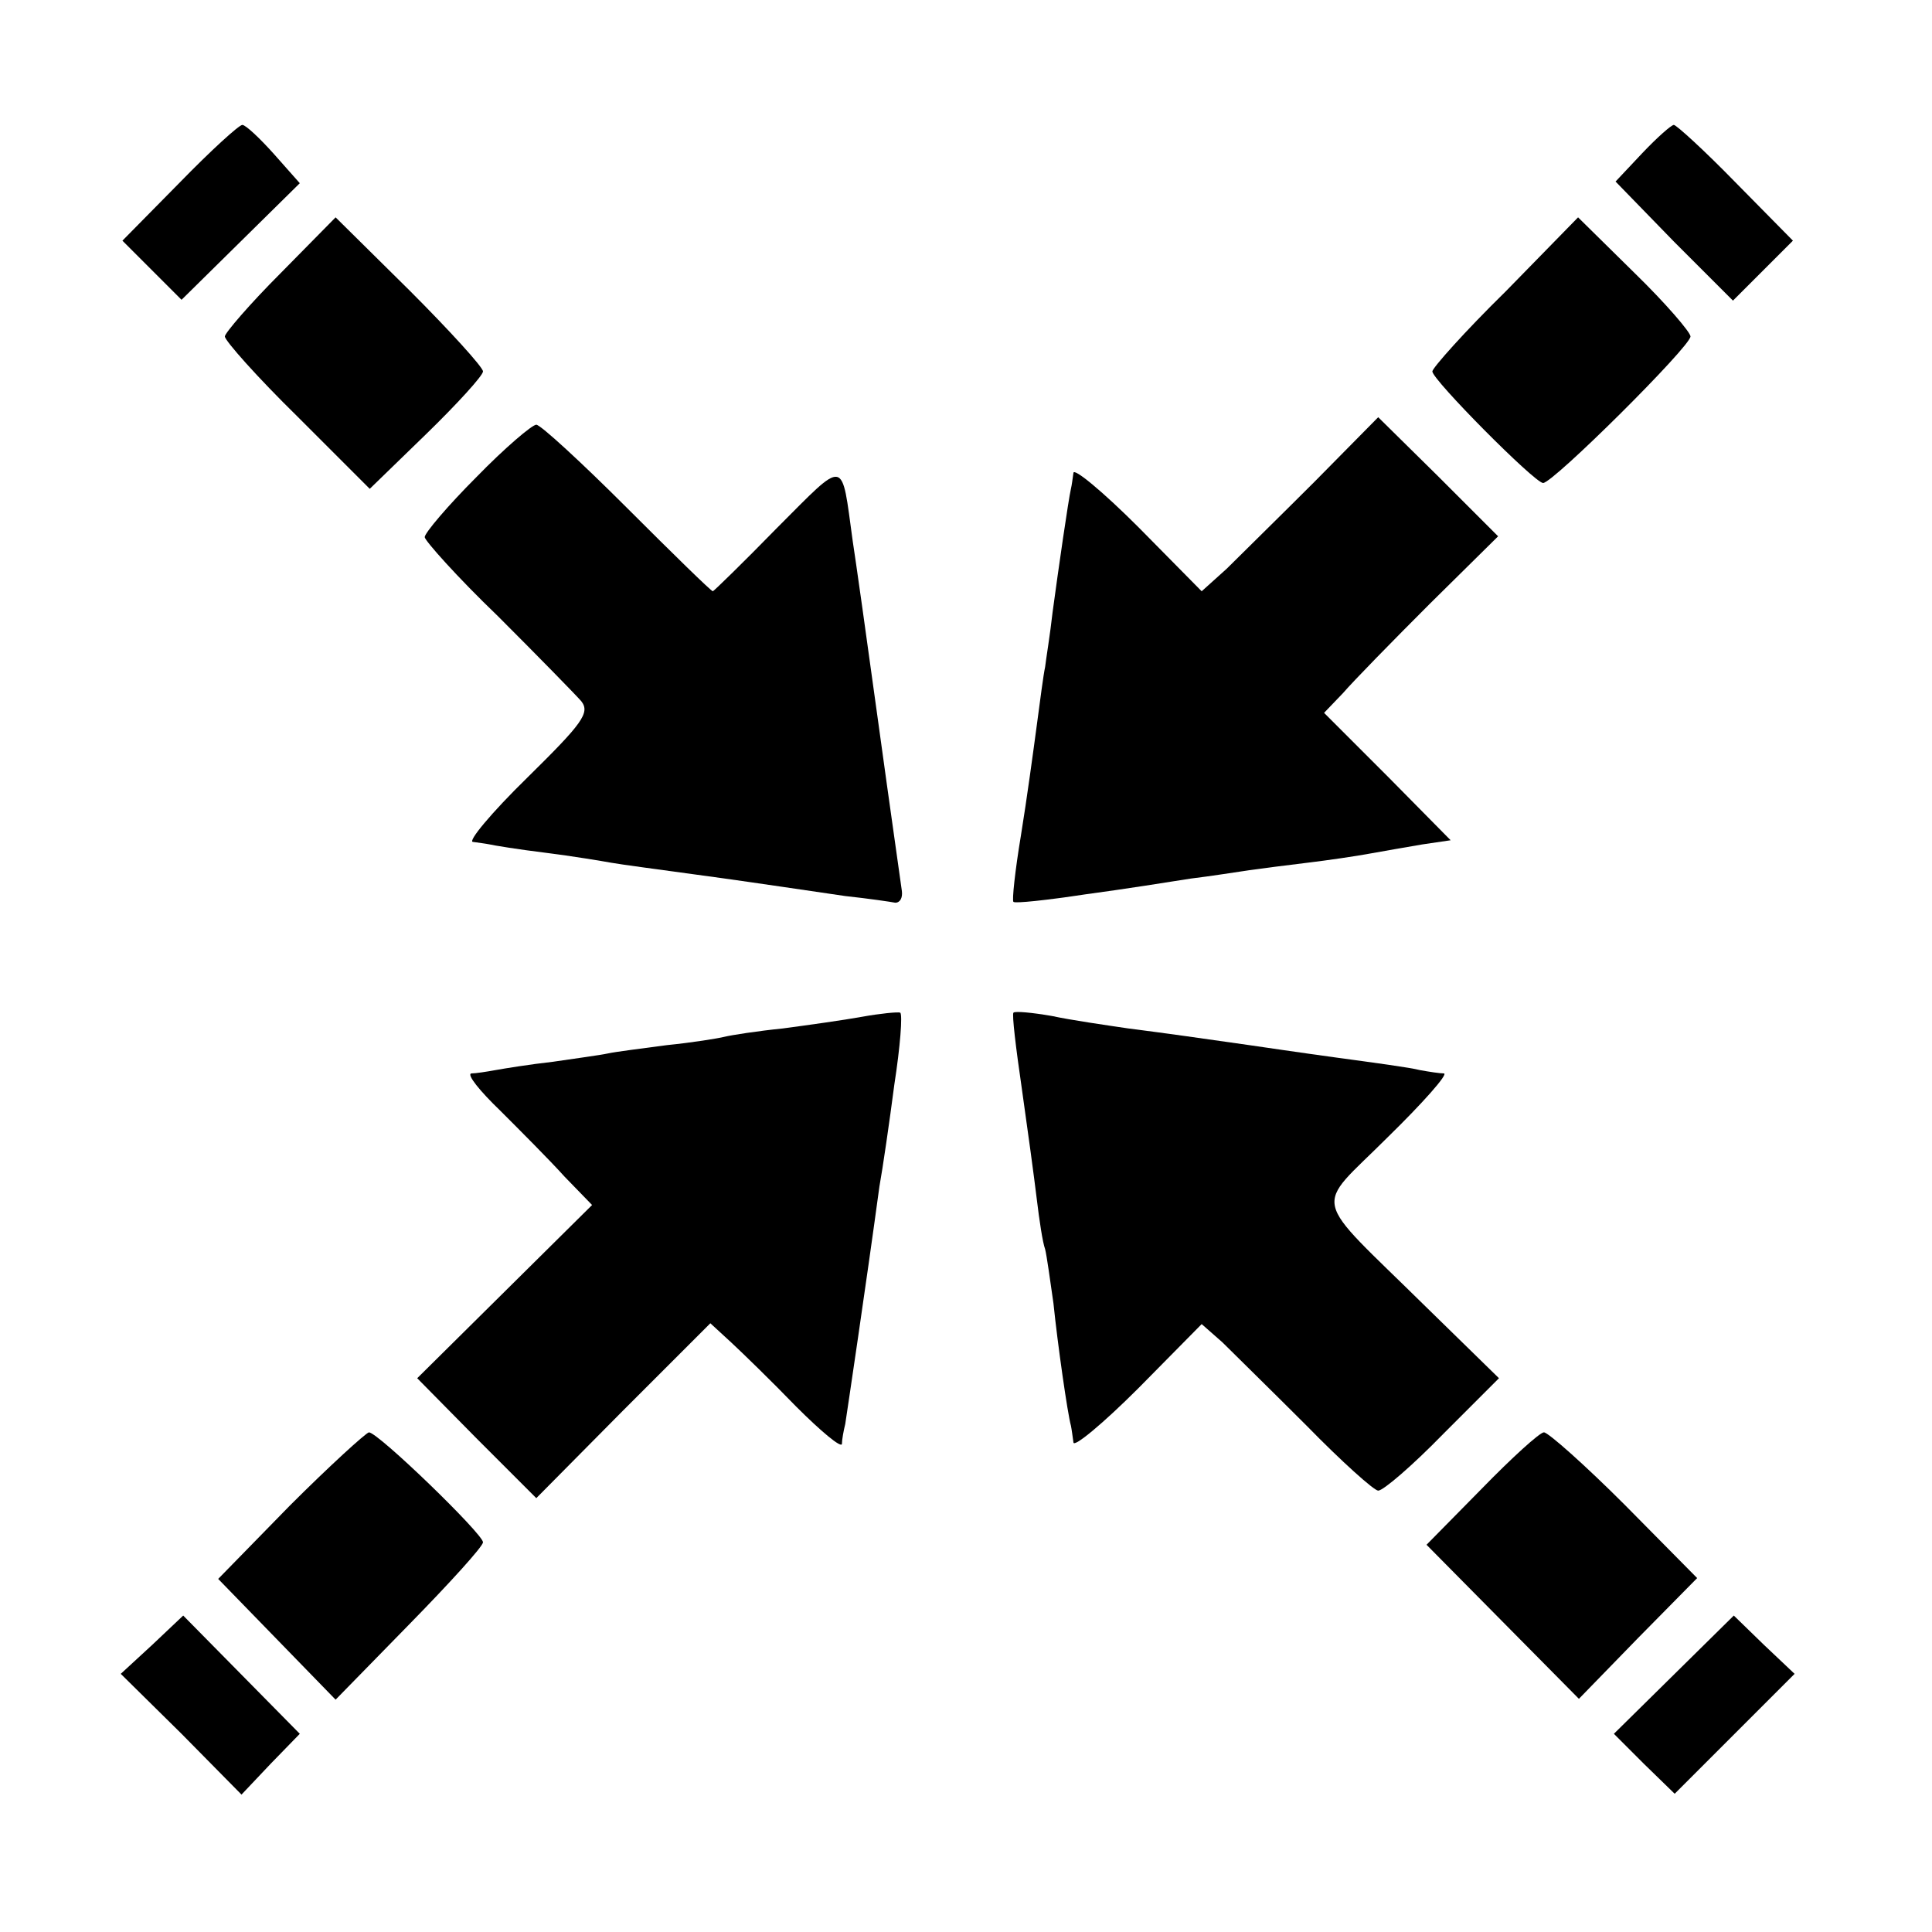 <?xml version="1.0" standalone="no"?>
<!DOCTYPE svg PUBLIC "-//W3C//DTD SVG 20010904//EN"
 "http://www.w3.org/TR/2001/REC-SVG-20010904/DTD/svg10.dtd">
<svg version="1.0" xmlns="http://www.w3.org/2000/svg"
 width="232pt" height="232pt" viewBox="0 0 232 232"
 preserveAspectRatio="xMidYMid meet">
<g transform="translate(0,232) scale(0.1,-0.1)"
fill="#000000" stroke="none">
<path d="M216 2101 l-69 -70 35 -35 36 -36 71 70 71 70 -31 35 c-17 19 -34 35
-38 35 -4 0 -38 -31 -75 -69z"/>
<path d="M1972 2136 l-32 -34 70 -72 71 -71 36 36 36 36 -69 70 c-37 38 -71
69 -74 69 -3 0 -20 -15 -38 -34z"/>
<path d="M337 1992 c-37 -37 -67 -72 -67 -76 0 -5 39 -49 87 -96 l87 -87 68
66 c37 36 68 70 68 75 0 5 -40 49 -88 97 l-89 88 -66 -67z"/>
<path d="M1808 1970 c-49 -48 -88 -92 -88 -96 0 -10 123 -134 133 -134 12 0
177 164 177 176 0 5 -30 40 -67 76 l-68 67 -87 -89z"/>
<path d="M1579 1742 c-42 -42 -90 -89 -106 -105 l-30 -27 -76 77 c-42 42 -78
72 -78 65 -1 -7 -2 -15 -3 -19 -3 -13 -15 -96 -22 -148 -3 -27 -8 -57 -9 -66
-2 -9 -6 -40 -10 -70 -4 -30 -12 -89 -19 -132 -7 -42 -11 -79 -9 -80 2 -2 40
2 86 9 45 6 102 15 127 19 25 3 56 8 70 10 14 2 45 6 70 9 25 3 59 8 75 11 17
3 45 8 63 11 l34 5 -76 77 -76 76 23 24 c12 14 59 62 104 107 l82 81 -72 72
-72 71 -76 -77z"/>
<path d="M572 1747 c-34 -34 -62 -67 -62 -72 0 -4 39 -48 88 -95 48 -48 93
-94 100 -102 11 -14 1 -27 -65 -92 -43 -42 -72 -77 -65 -77 7 -1 15 -2 20 -3
4 -1 34 -6 67 -10 32 -4 68 -10 79 -12 11 -2 56 -8 100 -14 45 -6 92 -13 106
-15 14 -2 48 -7 75 -11 28 -3 55 -7 60 -8 6 0 9 6 8 14 -1 8 -14 98 -28 200
-14 102 -28 201 -31 220 -14 101 -7 100 -91 16 -41 -42 -76 -76 -77 -76 -2 0
-48 45 -103 100 -55 55 -104 100 -109 100 -5 0 -38 -28 -72 -63z"/>
<path d="M1035 1099 c-22 -4 -65 -10 -95 -14 -30 -3 -62 -8 -70 -10 -8 -2 -39
-7 -69 -10 -30 -4 -62 -8 -71 -10 -9 -2 -39 -6 -66 -10 -27 -3 -58 -8 -69 -10
-11 -2 -24 -4 -29 -4 -6 -1 10 -21 35 -45 24 -24 59 -59 77 -79 l33 -34 -105
-104 -105 -104 71 -72 72 -72 104 105 105 105 25 -23 c14 -13 49 -47 78 -77
30 -30 54 -50 55 -45 0 5 2 16 4 24 2 13 25 167 41 285 4 22 12 77 18 123 7
45 10 84 7 86 -3 1 -24 -1 -46 -5z"/>
<path d="M1217 1104 c-2 -2 3 -43 10 -91 7 -49 15 -108 18 -133 3 -25 7 -52
10 -60 2 -8 6 -37 10 -65 5 -49 17 -133 21 -147 1 -5 2 -13 3 -20 0 -7 36 23
78 65 l76 77 25 -22 c13 -13 59 -58 101 -100 42 -43 81 -78 86 -78 6 0 41 30
78 68 l67 67 -88 86 c-140 138 -135 114 -46 203 43 42 73 76 68 77 -5 0 -18 2
-29 4 -11 3 -56 9 -100 15 -44 6 -91 13 -105 15 -56 8 -98 14 -145 20 -27 4
-69 10 -92 15 -23 4 -44 6 -46 4z"/>
<path d="M348 512 l-86 -88 70 -72 71 -73 88 90 c49 50 89 94 89 99 0 10 -126
132 -137 132 -4 -1 -47 -40 -95 -88z"/>
<path d="M1779 532 l-66 -67 91 -92 92 -93 71 73 71 72 -87 88 c-48 48 -92 87
-97 87 -5 0 -39 -31 -75 -68z"/>
<path d="M183 345 l-38 -35 73 -72 72 -73 35 37 35 36 -70 71 -70 71 -37 -35z"/>
<path d="M2010 309 l-72 -71 36 -36 37 -36 72 72 72 72 -37 35 -36 35 -72 -71z"/>
</g>
</svg>

